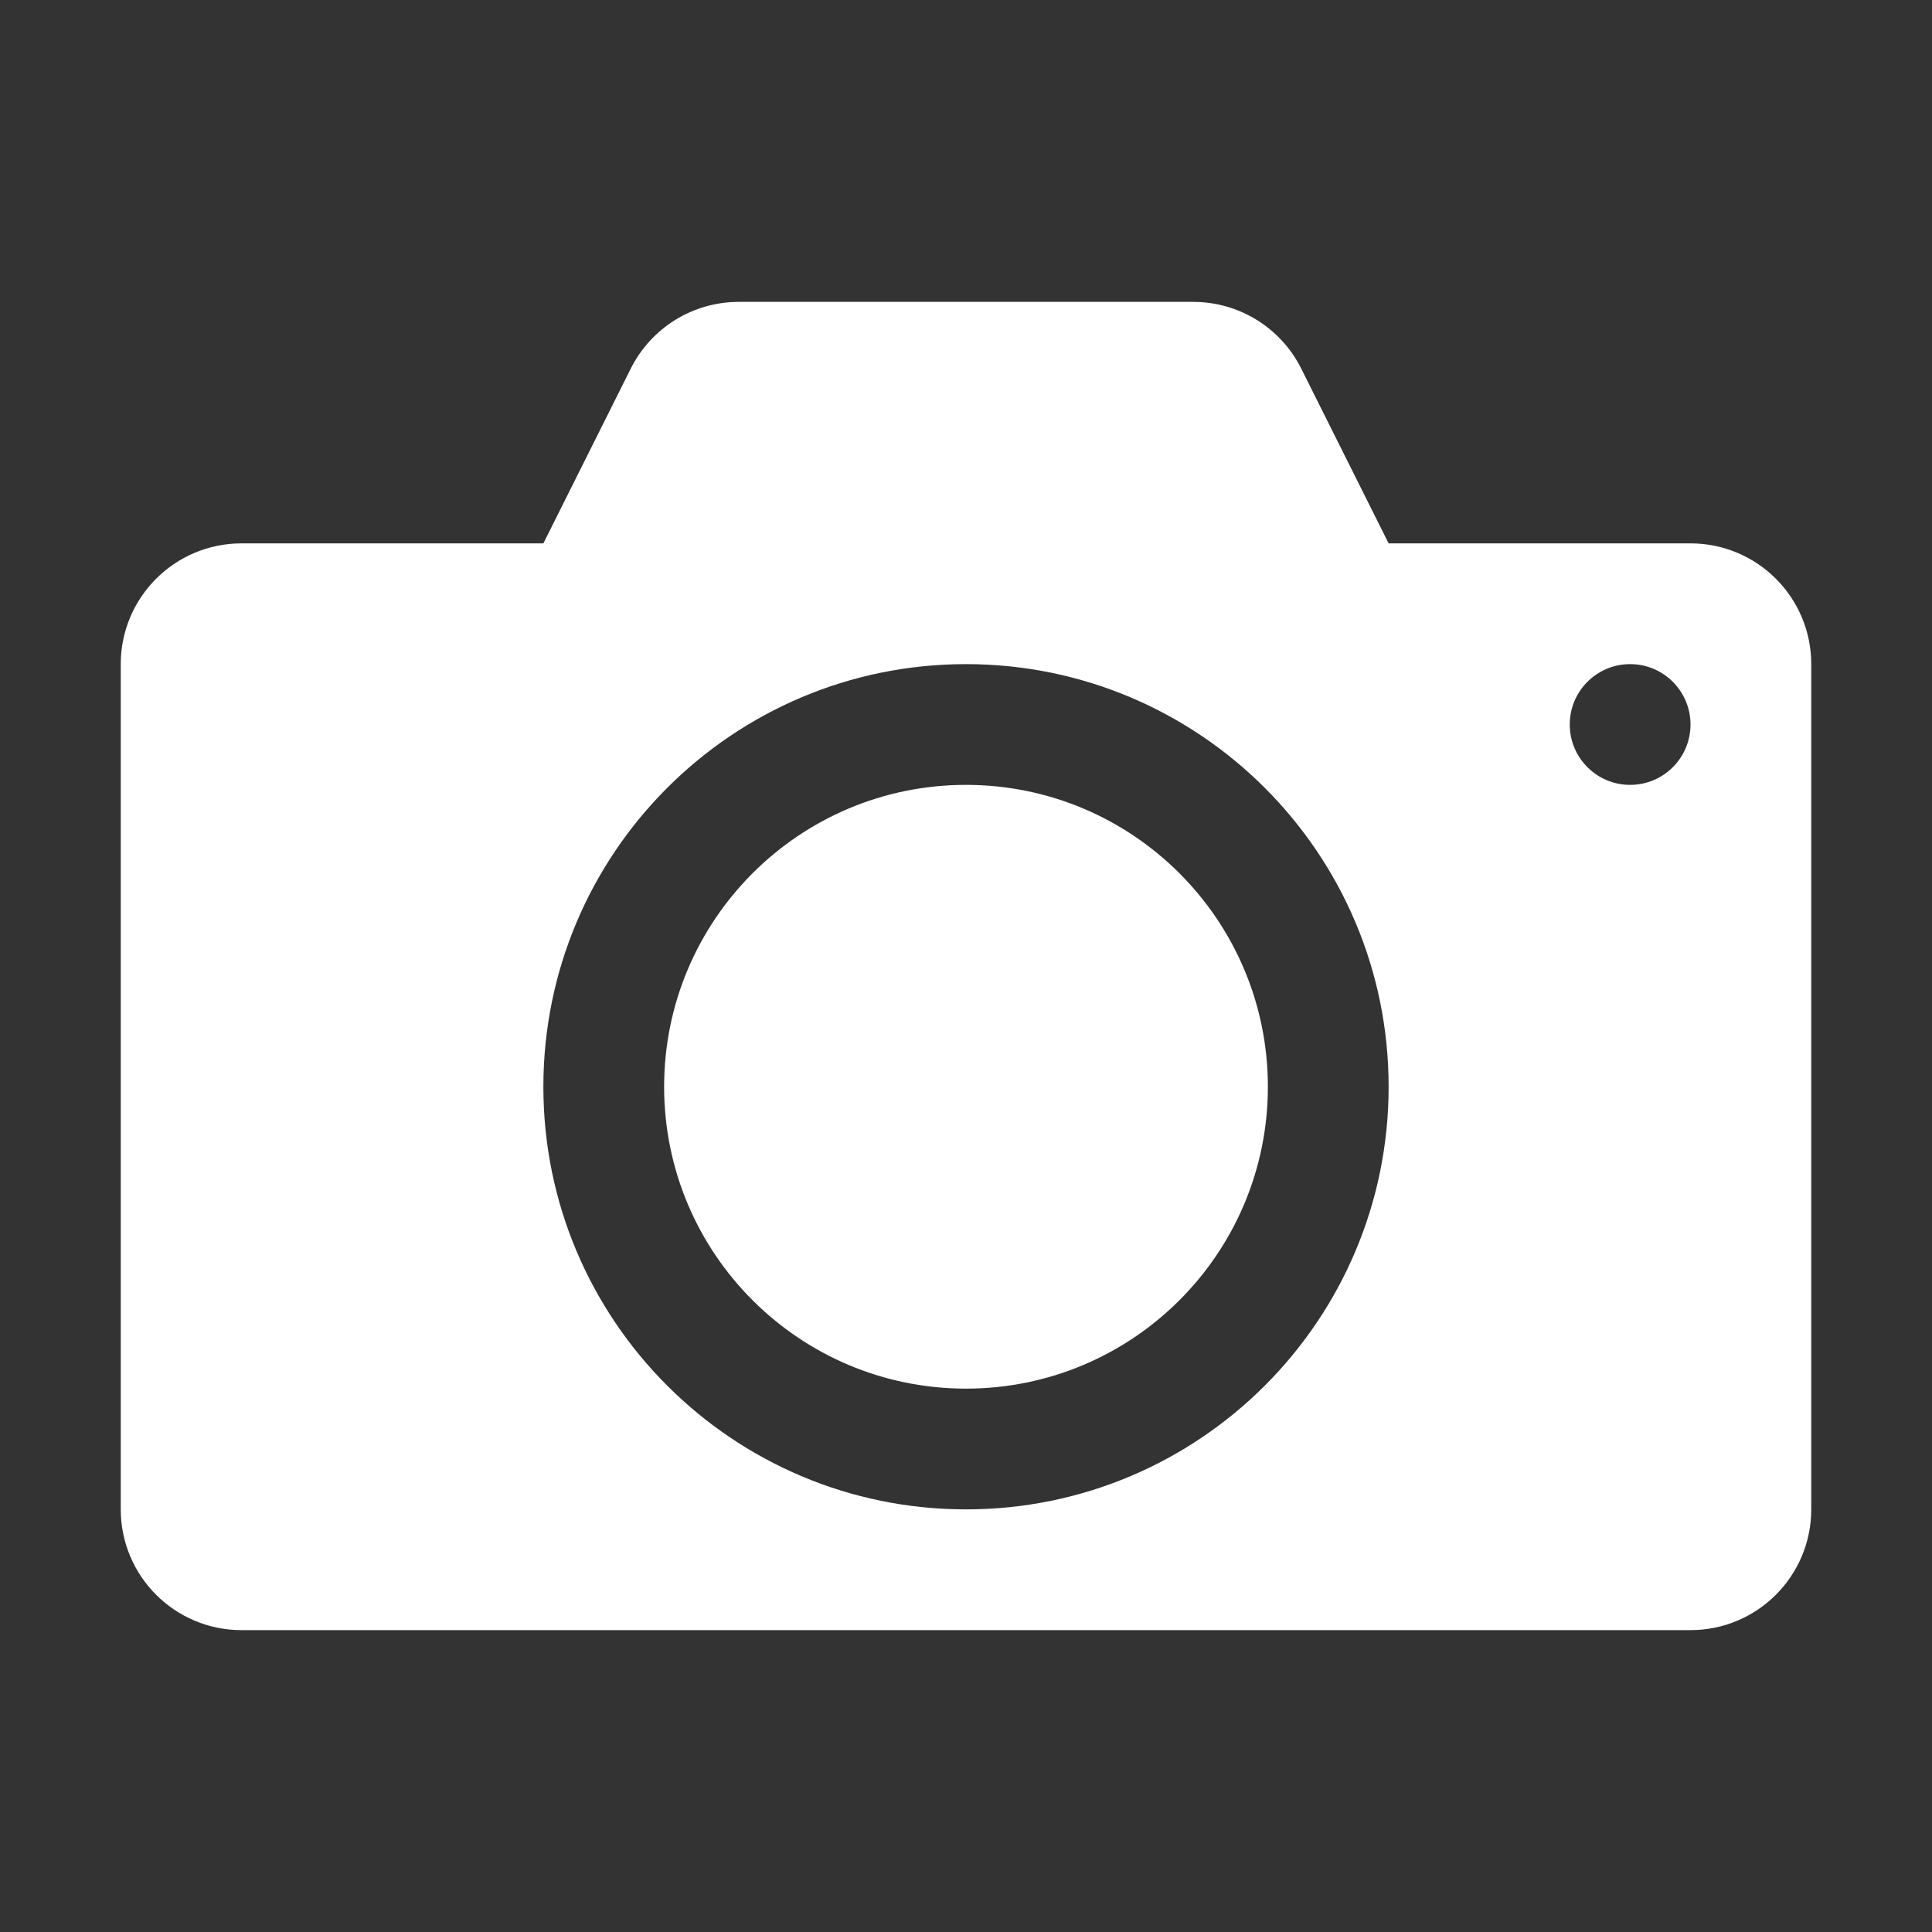<!-- Generated by IcoMoon.io -->
<svg version="1.1" xmlns="http://www.w3.org/2000/svg" width="1024" height="1024" viewBox="0 0 1024 1024">
<rect x="0" y="0" width="1024" height="1024" fill="#333333" stroke="none"/>
<title></title>
<g id="icomoon-ignore">
</g>
<path fill="#fff" d="M632.446 160c24.241 0 46.402 13.696 57.243 35.378l46.311 92.622h160c35.346 0 64 28.654 64 64v448c0 35.346-28.654 64-64 64h-768c-35.346 0-64-28.654-64-64v-448c0-35.346 28.654-64 64-64h160l46.311-92.622c10.841-21.682 33.002-35.378 57.243-35.378h240.892zM512 352c-123.712 0-224 100.288-224 224s100.288 224 224 224c123.712 0 224-100.288 224-224s-100.288-224-224-224zM512 416c88.366 0 160 71.634 160 160s-71.634 160-160 160c-88.366 0-160-71.634-160-160s71.634-160 160-160zM864 352c-17.673 0-32 14.327-32 32s14.327 32 32 32c17.673 0 32-14.327 32-32s-14.327-32-32-32z"></path>
</svg>
